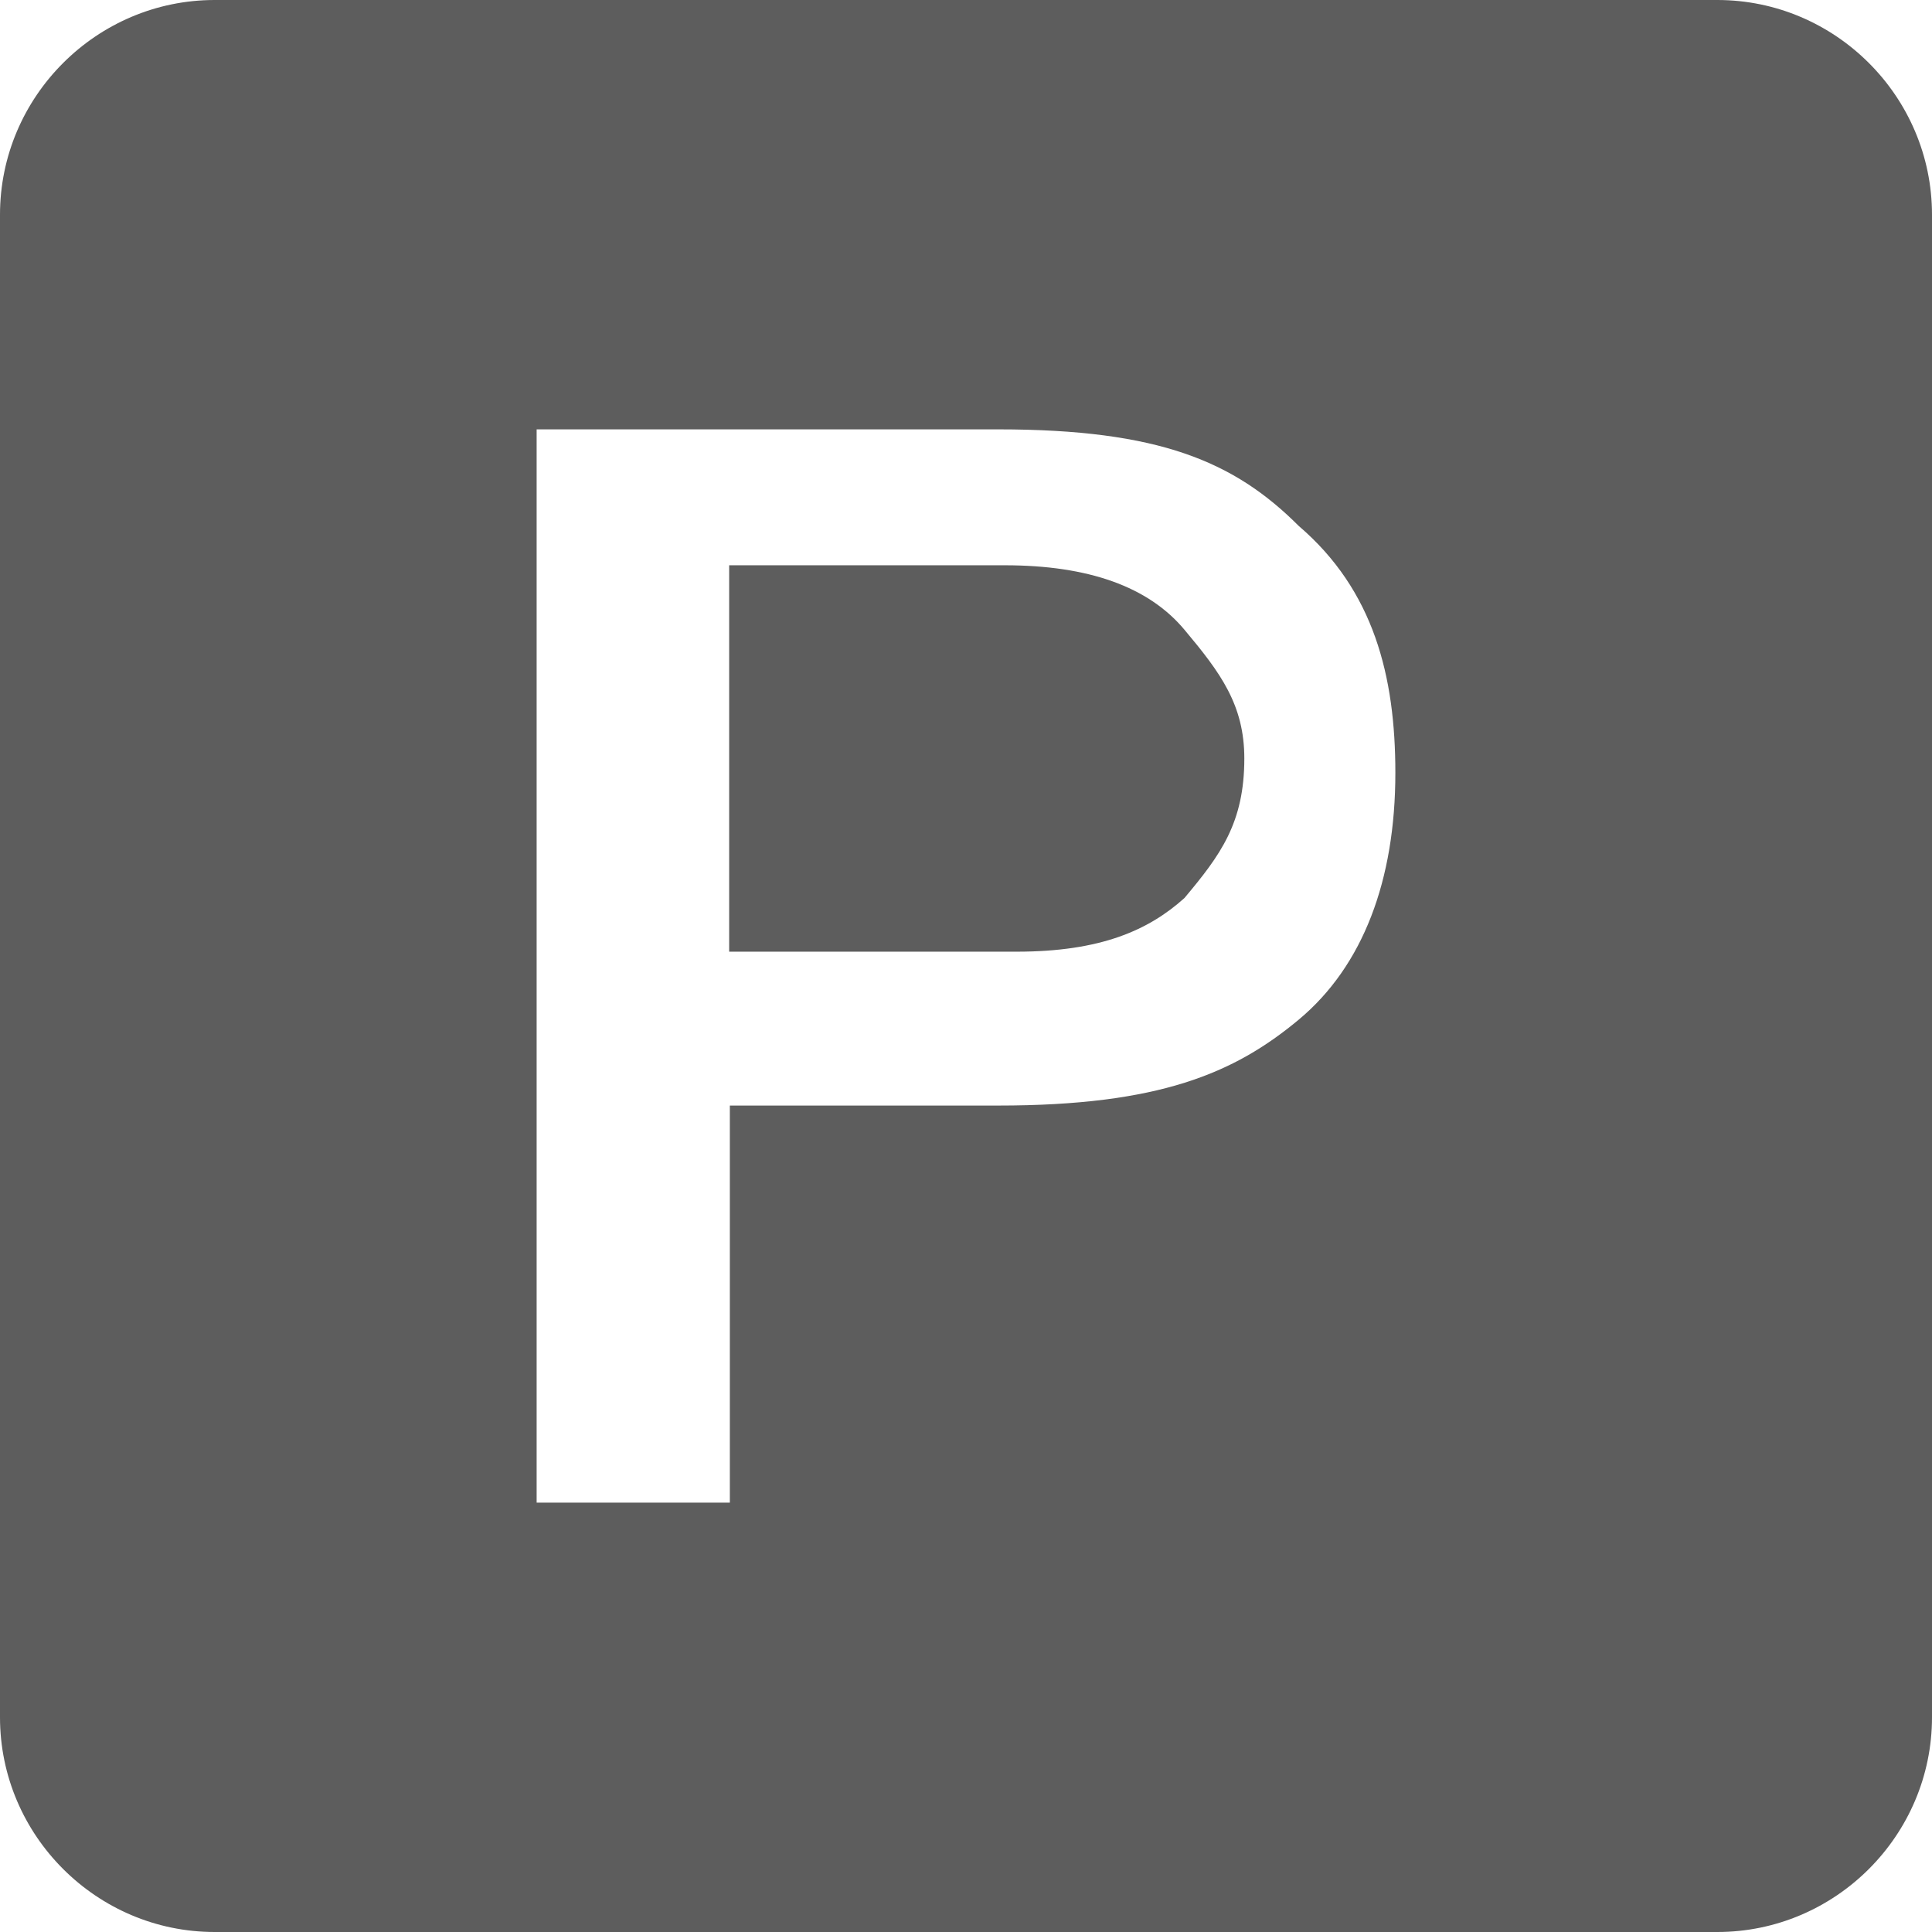 <svg width="17" height="17" viewBox="0 0 17 17" fill="none" xmlns="http://www.w3.org/2000/svg">
<path fill-rule="evenodd" clip-rule="evenodd" d="M1.889 0H15.111C16.15 0 17 0.85 17 1.889V15.111C17 16.15 16.15 17 15.111 17H1.889C0.85 17 0 16.15 0 15.111V1.889C0 0.85 0.85 0 1.889 0ZM6.422 13.222V9.822V9.728H8.783C10.2 9.728 10.861 9.444 11.428 8.972C11.994 8.5 12.278 7.744 12.278 6.8C12.278 5.95 12.089 5.194 11.428 4.628C10.861 4.061 10.2 3.778 8.783 3.778H4.722V13.222H6.422Z" fill="#5D5D5D"/>
<path d="M6.416 8.374V4.974H8.841C9.579 4.974 10.106 5.163 10.422 5.541C10.739 5.919 10.949 6.202 10.949 6.674C10.949 7.241 10.739 7.524 10.422 7.902C10.106 8.186 9.684 8.374 8.946 8.374H6.416Z" fill="#5D5D5D"/>
</svg>
